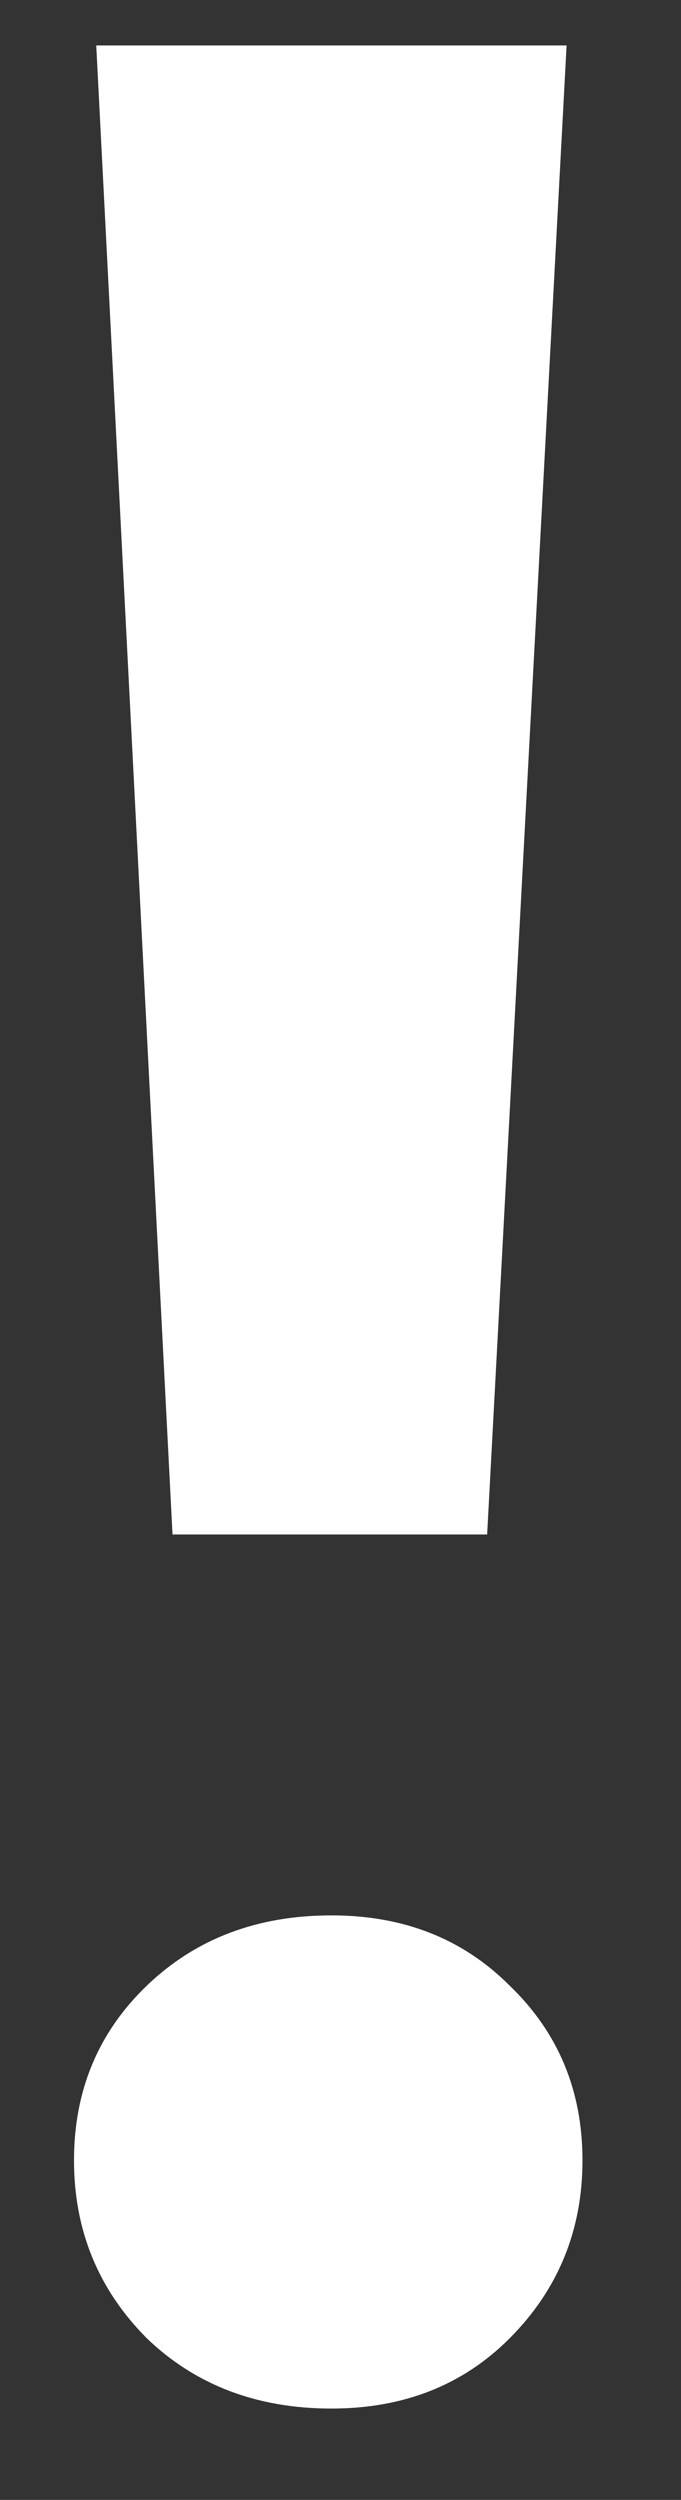 <svg width="6" height="22" viewBox="0 0 6 22" fill="none" xmlns="http://www.w3.org/2000/svg">
<rect x="0" y="0" width="6" height="22" fill="#333333" stroke="none"/>
<path d="M0.848 0.4H4.992L4.292 13.504H1.52L0.848 0.4ZM2.92 21.196C2.267 21.196 1.725 20.991 1.296 20.58C0.867 20.151 0.652 19.628 0.652 19.012C0.652 18.396 0.867 17.883 1.296 17.472C1.725 17.061 2.267 16.856 2.92 16.856C3.555 16.856 4.077 17.061 4.488 17.472C4.917 17.883 5.132 18.396 5.132 19.012C5.132 19.628 4.917 20.151 4.488 20.58C4.077 20.991 3.555 21.196 2.92 21.196Z" fill="white"/>
</svg>
